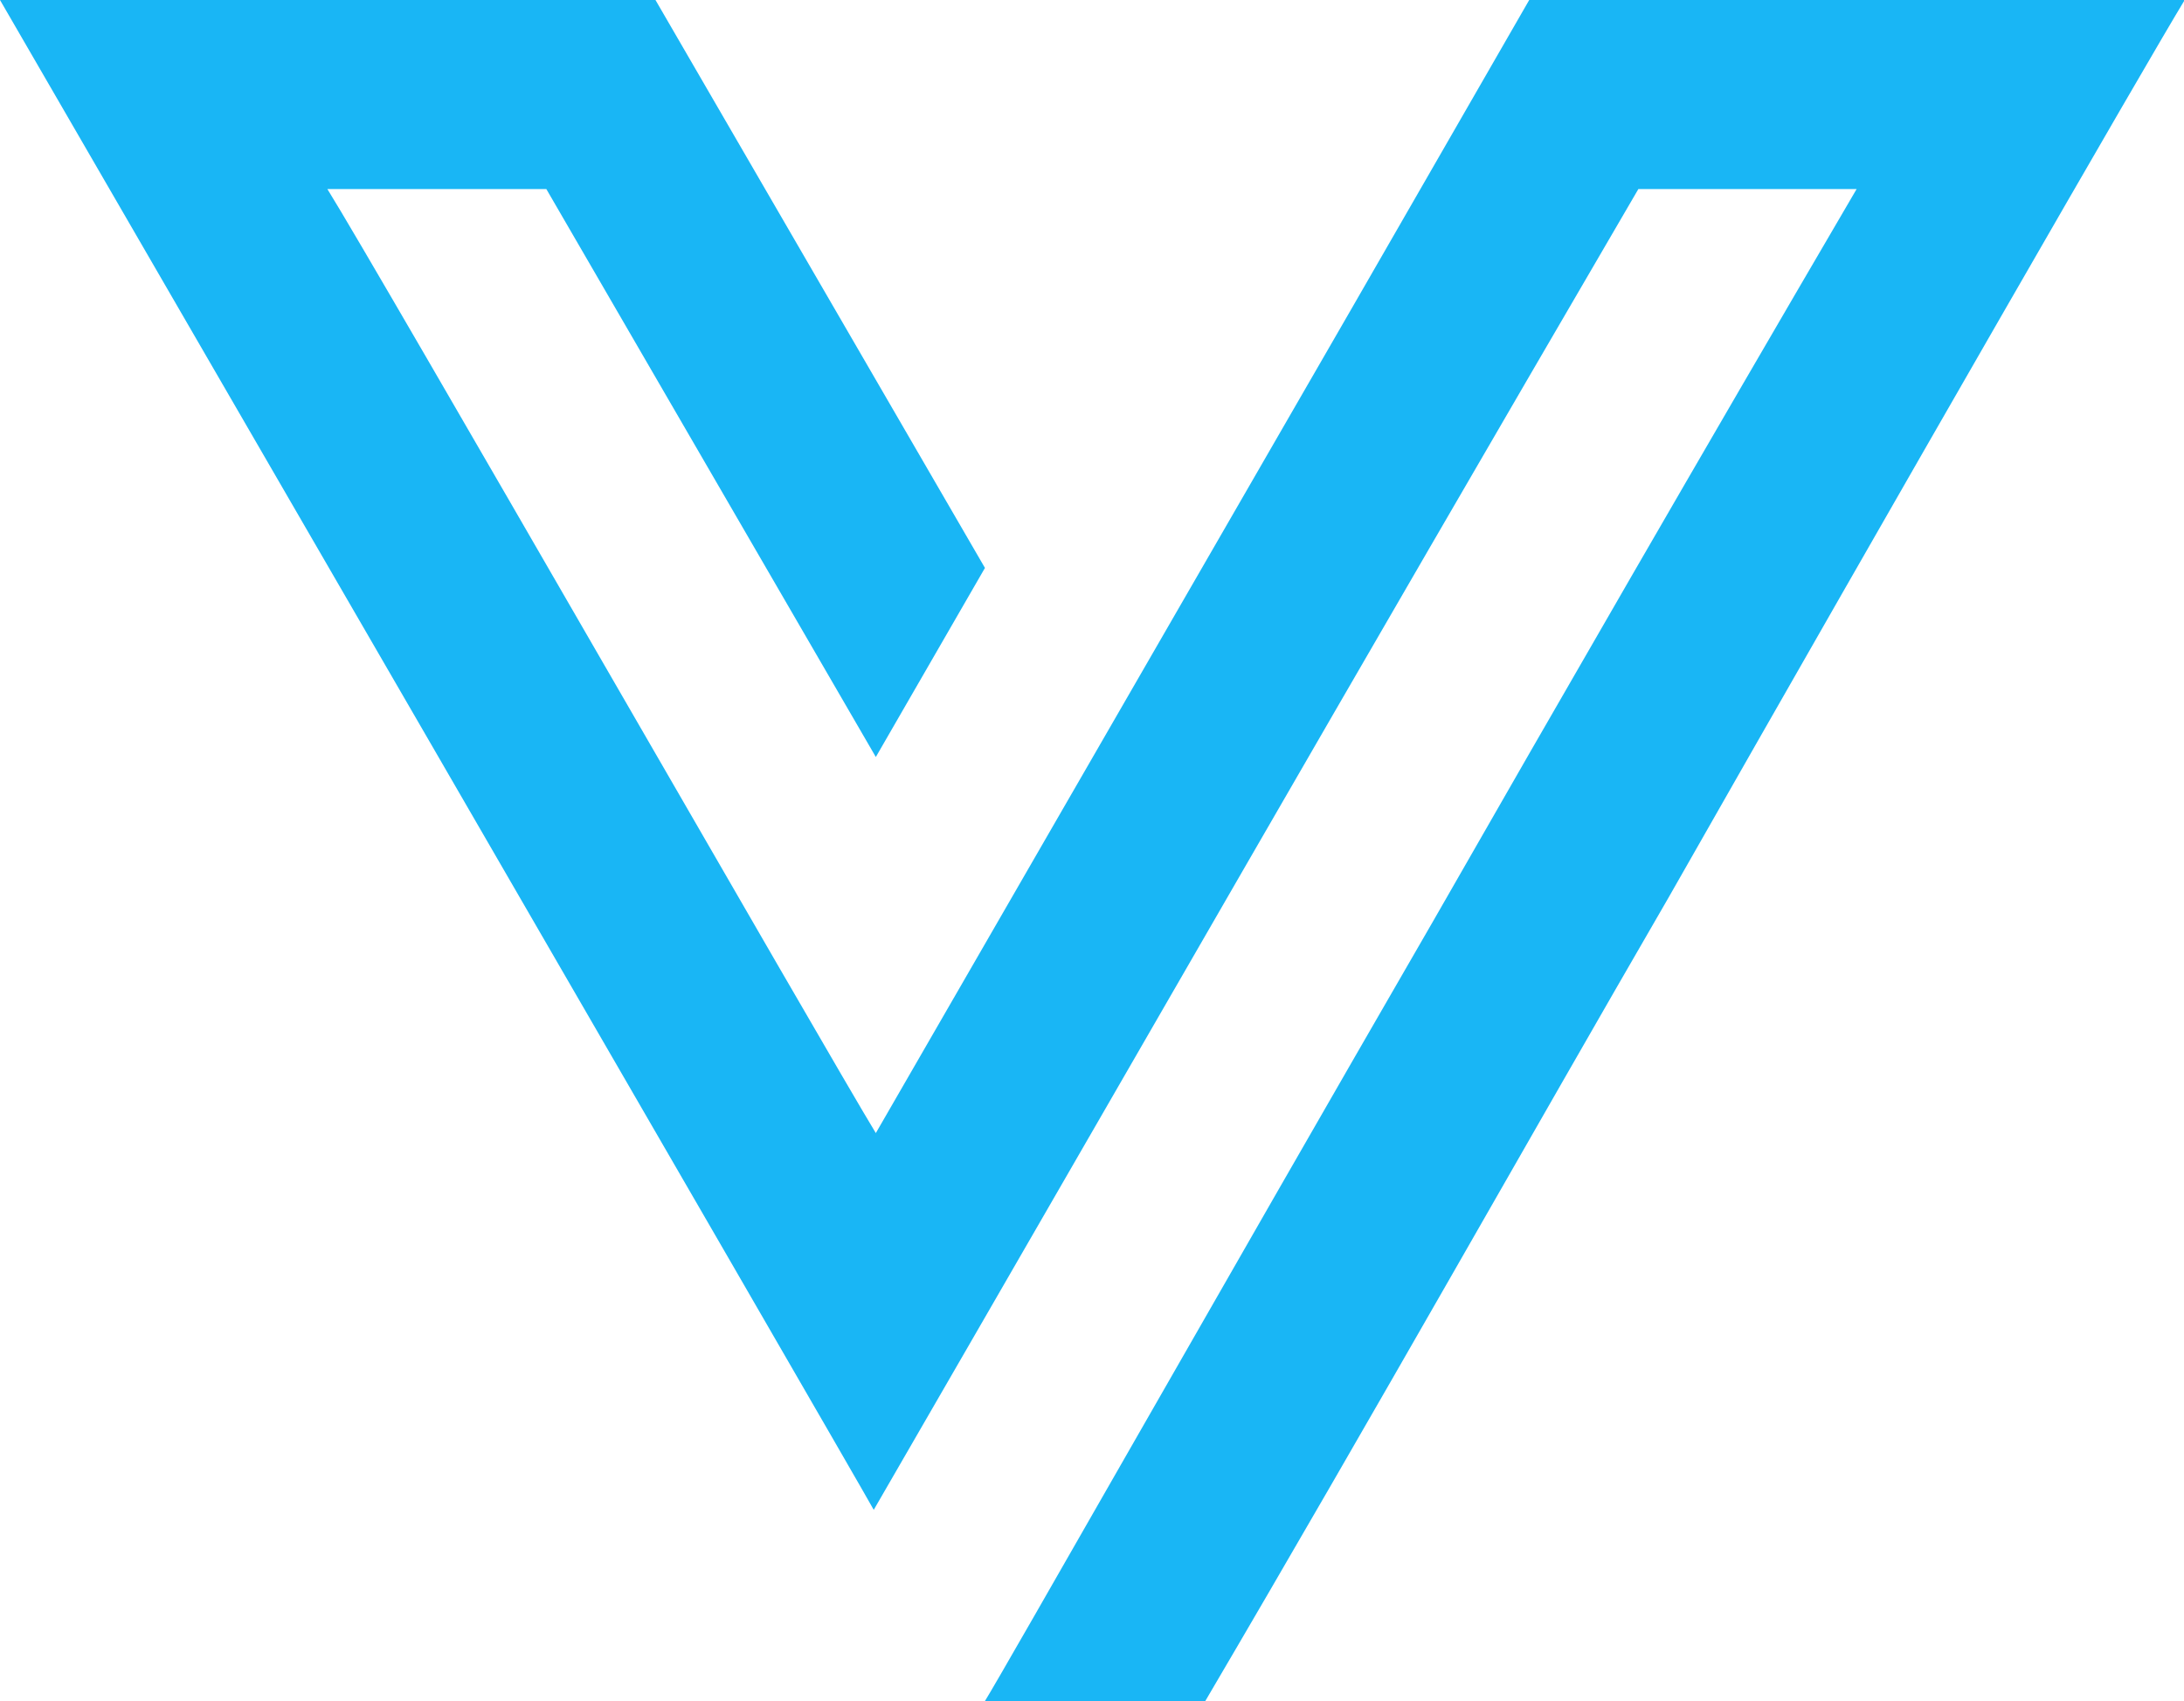 <svg xmlns="http://www.w3.org/2000/svg" viewBox="0 0 31.42 24.47">
   <defs>
      <style>
      .cls-1 {
         fill: #19b6f5;
      }
      </style>
   </defs>
   <g id="Layer_2" data-name="Layer 2">
      <g id="Layer_1-2" data-name="Layer 1">
         <g id="SvgjsG10779">
            <path class="cls-1" d="M22,0h9.43C30.9.87,27.37,7,24,12.92c-2,3.45-4.18,7.33-6.66,11.55H14.17c.28-.45,3.39-5.93,6.46-11.24,1.78-3.11,3.81-6.63,6.08-10.51H23.57c-4.4,7.54-6.95,12-11,19C12.36,21.33,0,0,0,0H9.43l4.74,8.17L12.6,10.89,7.86,2.72H4.71c.7,1.12,7.23,12.5,7.89,13.58L19.45,4.43Z" />
         </g>
      </g>
   </g>
</svg>